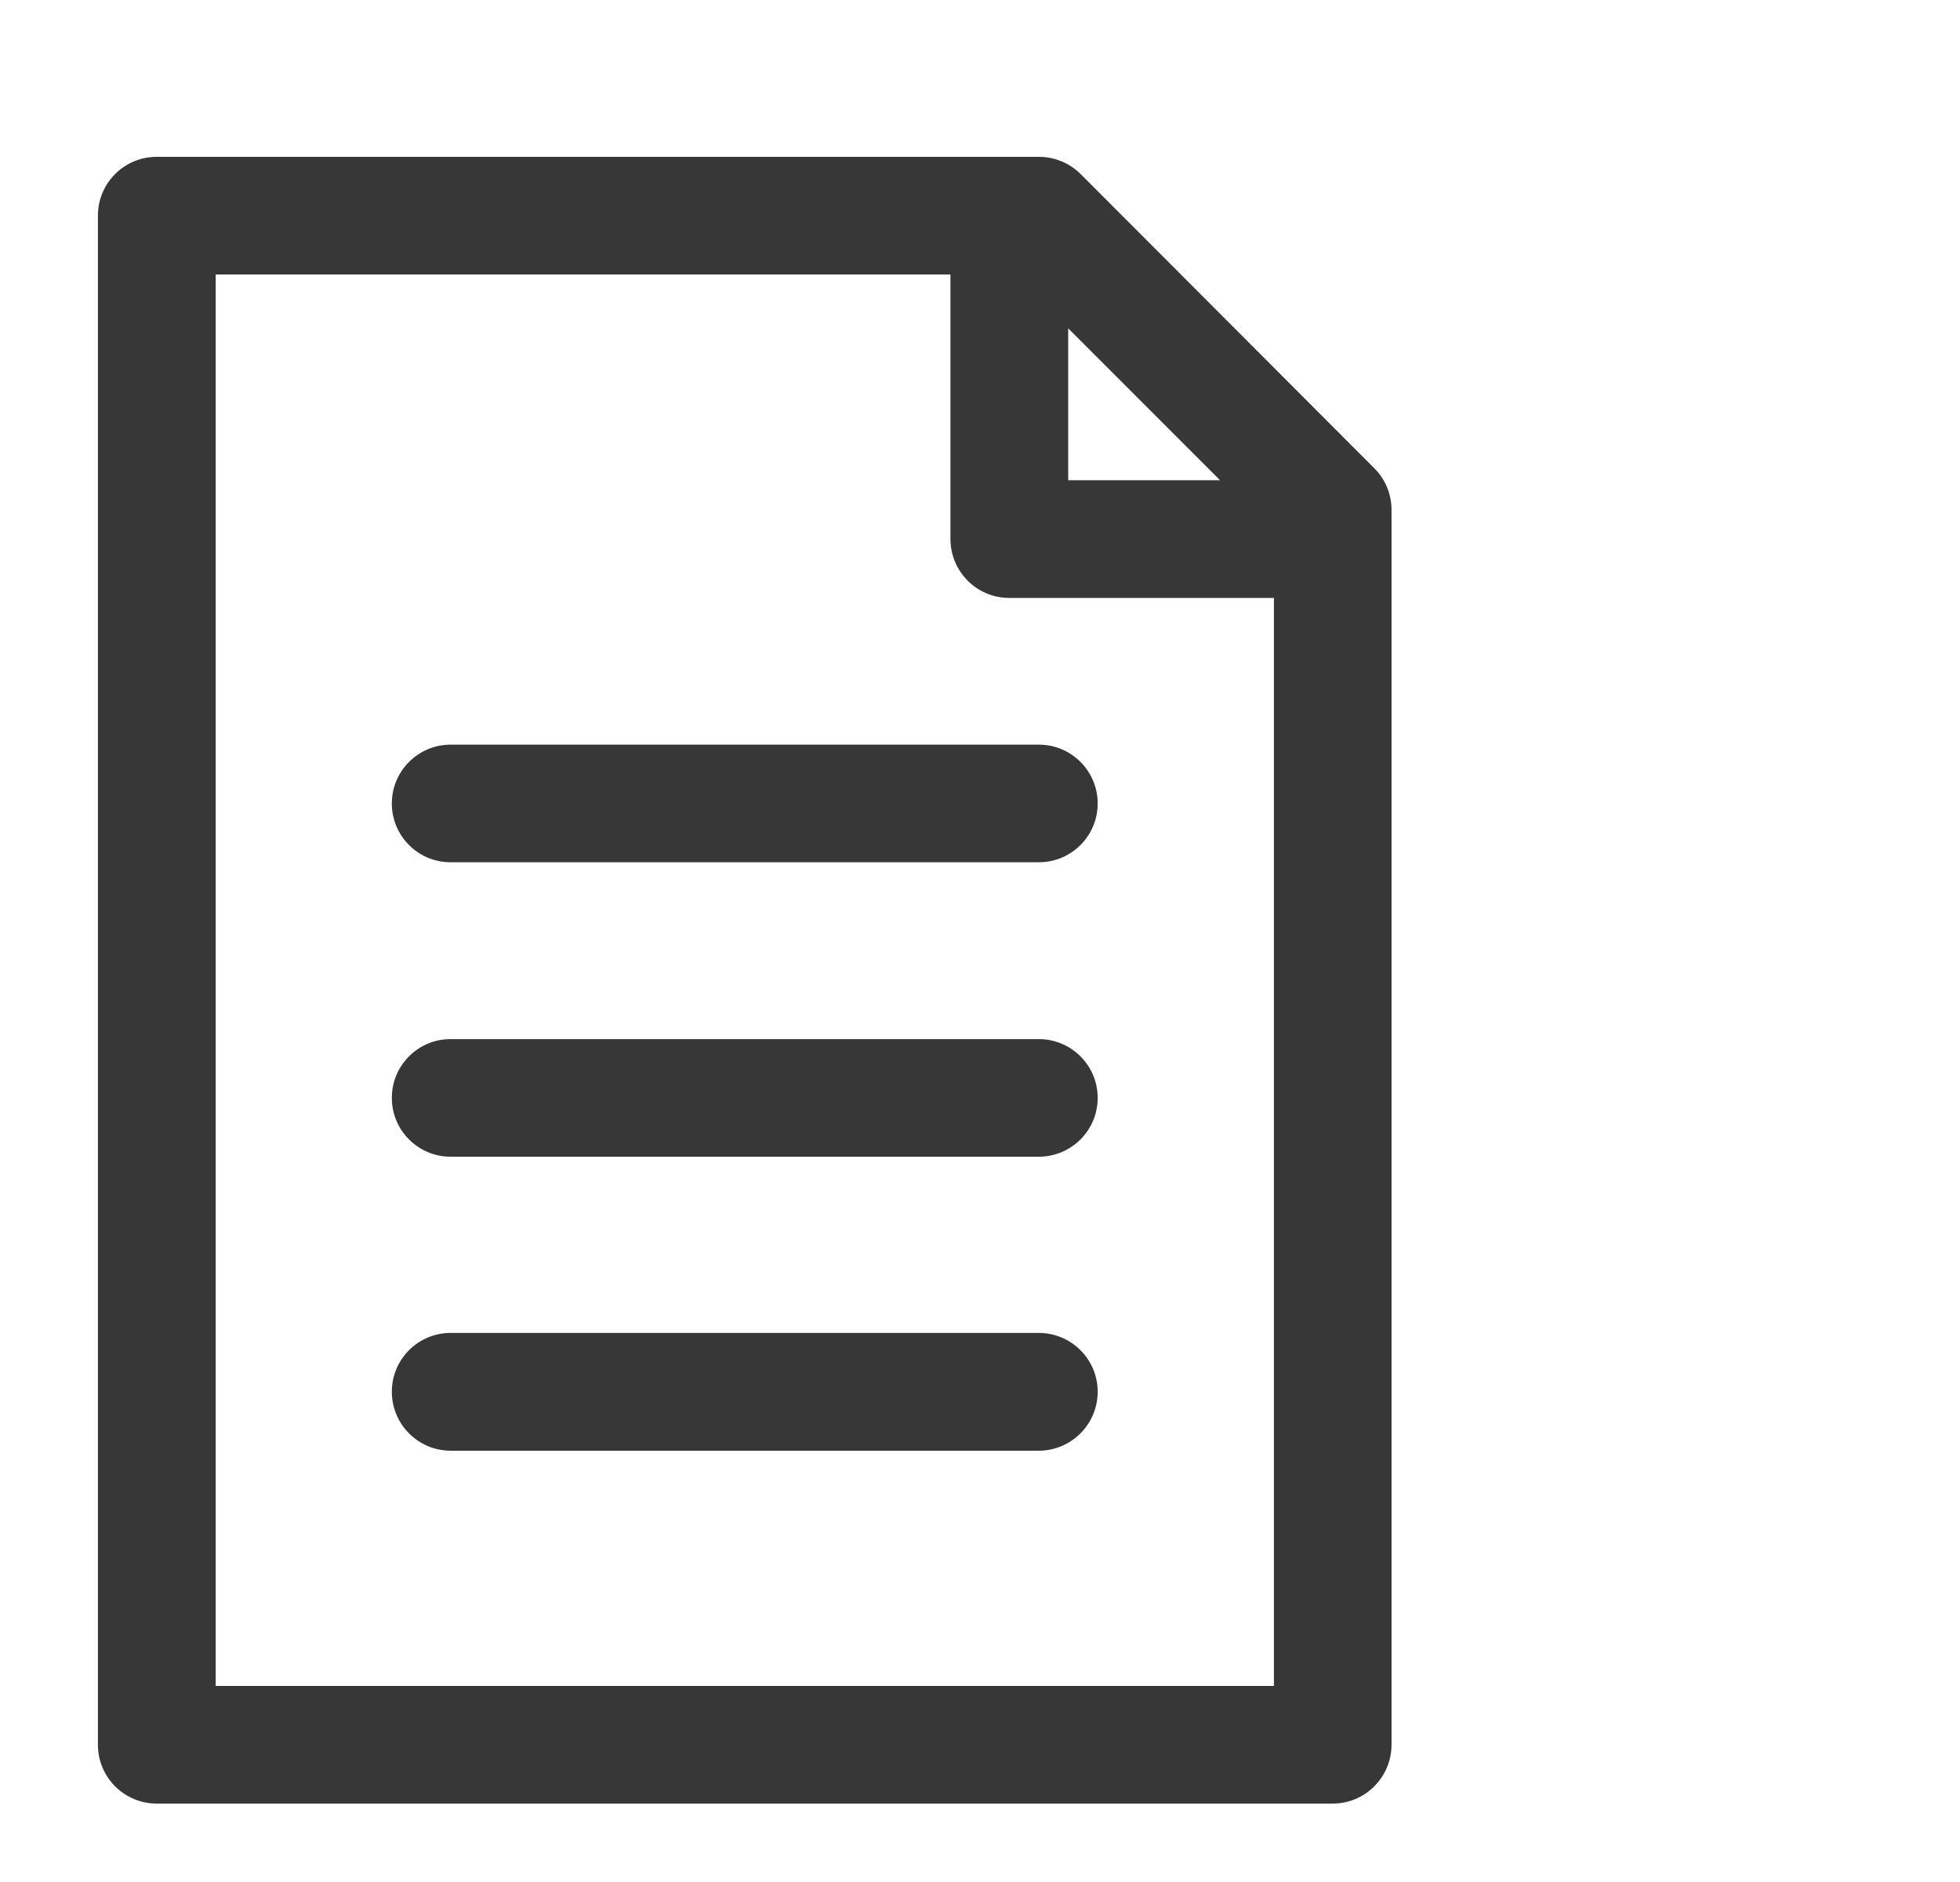<svg width="25" height="24" viewBox="0 0 25 24" fill="none" xmlns="http://www.w3.org/2000/svg">
<path d="M1.996 2C1.584 2.001 1.25 2.335 1.249 2.747V22.247C1.247 22.661 1.582 22.998 1.996 23H16.996C17.412 23.002 17.75 22.663 17.749 22.247V6.494C17.747 6.297 17.668 6.108 17.527 5.969L13.779 2.215C13.637 2.076 13.446 1.999 13.247 2H1.996ZM2.751 3.5H12.123V6.871C12.122 7.285 12.456 7.624 12.87 7.625H16.249V21.5H2.751V3.5ZM13.625 4.187L15.562 6.124H13.625V4.187ZM5.745 9.496C5.331 9.498 4.996 9.835 4.998 10.249C4.999 10.661 5.333 10.995 5.745 10.996H13.247C13.661 10.998 14 10.664 14.001 10.249C14.003 9.833 13.664 9.494 13.247 9.496H5.745ZM5.745 13.251C5.333 13.252 4.999 13.586 4.998 13.998C4.996 14.412 5.331 14.749 5.745 14.751H13.247C13.664 14.752 14.003 14.415 14.001 13.998C14 13.584 13.661 13.249 13.247 13.251H5.745ZM5.745 16.998C5.333 17 4.999 17.333 4.998 17.745C4.996 18.16 5.331 18.498 5.745 18.5H13.247C13.664 18.501 14.003 18.162 14.001 17.745C14 17.331 13.661 16.997 13.247 16.998H5.745Z" fill="#373737"/>
</svg>
